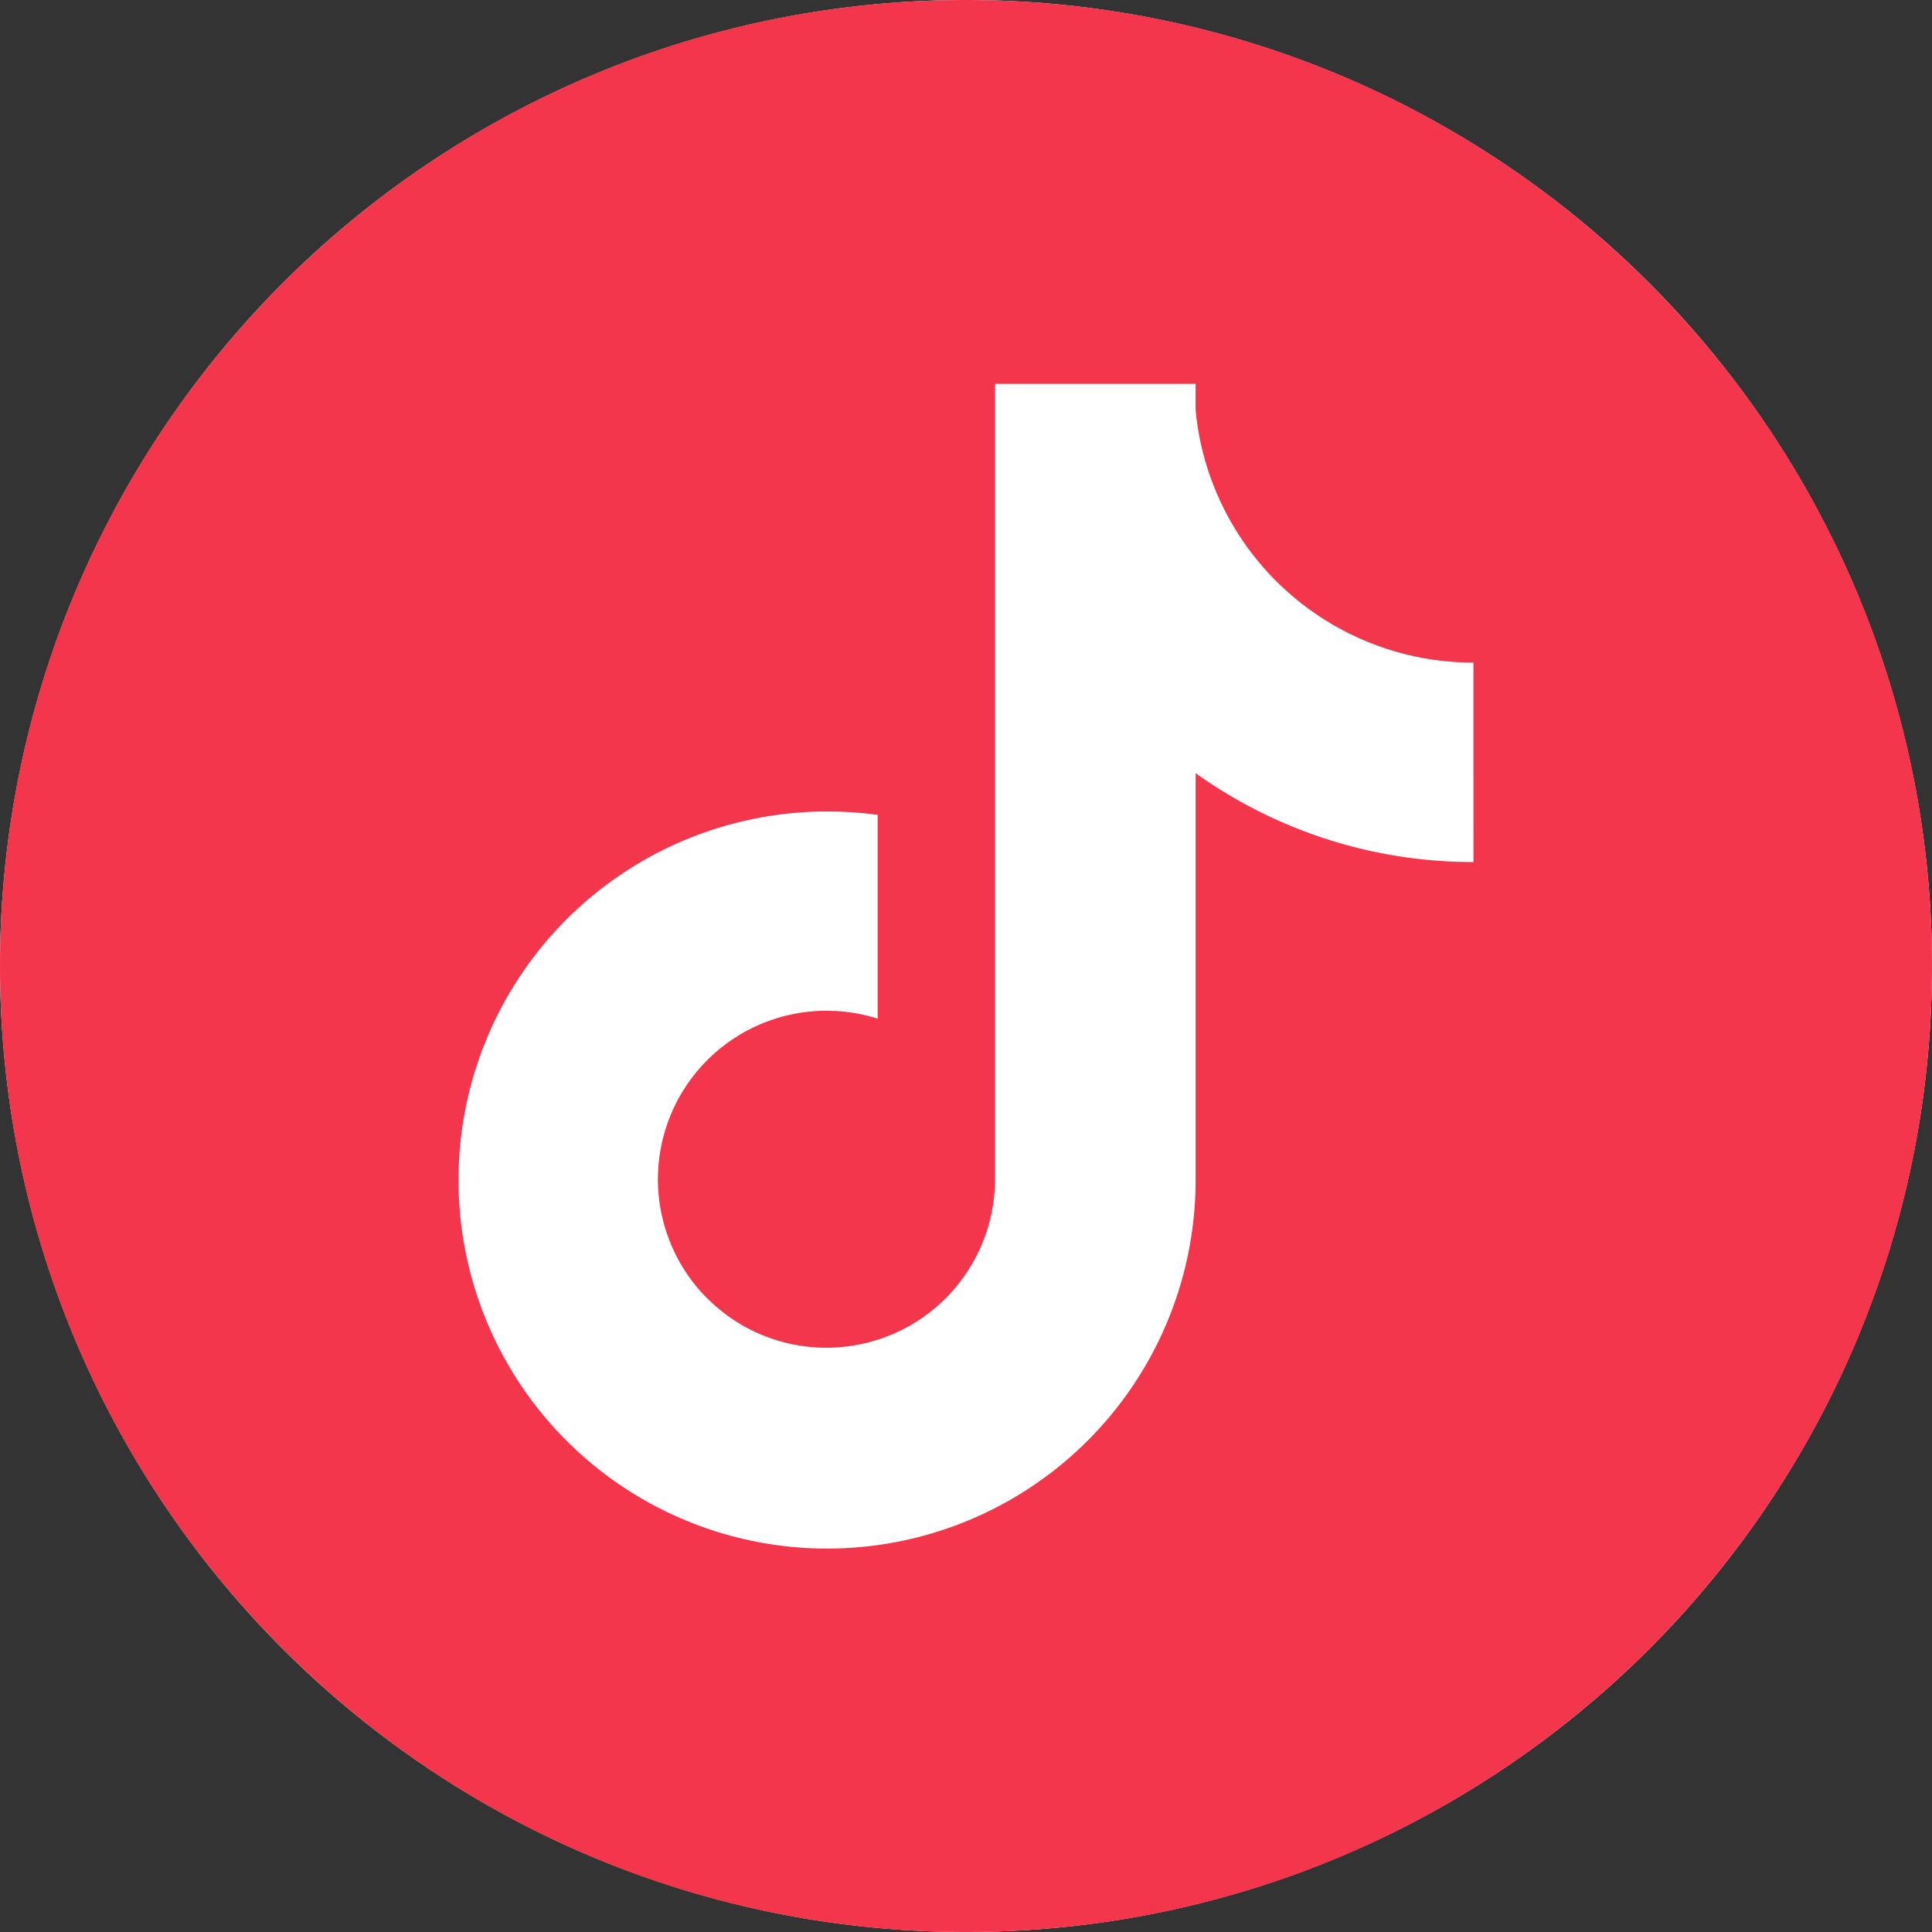 <svg xmlns="http://www.w3.org/2000/svg" viewBox="0 0 512 512"><rect x="0" y="0" width="512" height="512" fill="#333333" stroke="none"/><defs><style>.cls-1{fill:#fff;}.cls-2{fill:#f4364c;}</style></defs><g id="Layer_2" data-name="Layer 2"><circle class="cls-1" cx="256" cy="256" r="256"/></g><g id="Layer_3" data-name="Layer 3"><circle class="cls-1" cx="256" cy="256" r="211.37"/></g><g id="Layer_1" data-name="Layer 1"><path class="cls-2" d="M256,0C114.62,0,0,114.62,0,256S114.62,512,256,512,512,397.38,512,256,397.38,0,256,0ZM390.48,228.45a126.22,126.22,0,0,1-73.63-23.56V312.66a97.67,97.67,0,1,1-97.66-97.61,100.32,100.32,0,0,1,13.4.9v54l-1.65-.5-1.68-.41c-1.07-.25-2.17-.47-3.29-.64s-2.28-.31-3.44-.41c-.41,0-.84-.06-1.28-.07-.74,0-1.48-.06-2.23-.06a44.66,44.66,0,0,0-34.28,73.29,40.47,40.47,0,0,0,3.1,3.32,44.79,44.79,0,0,0,11.09,7.93h0a44.69,44.69,0,0,0,64.76-39.74V101.72h53.15v6.8c.18,2,.46,4.06.8,6.07a73.91,73.91,0,0,0,72.83,61Z"/></g></svg>